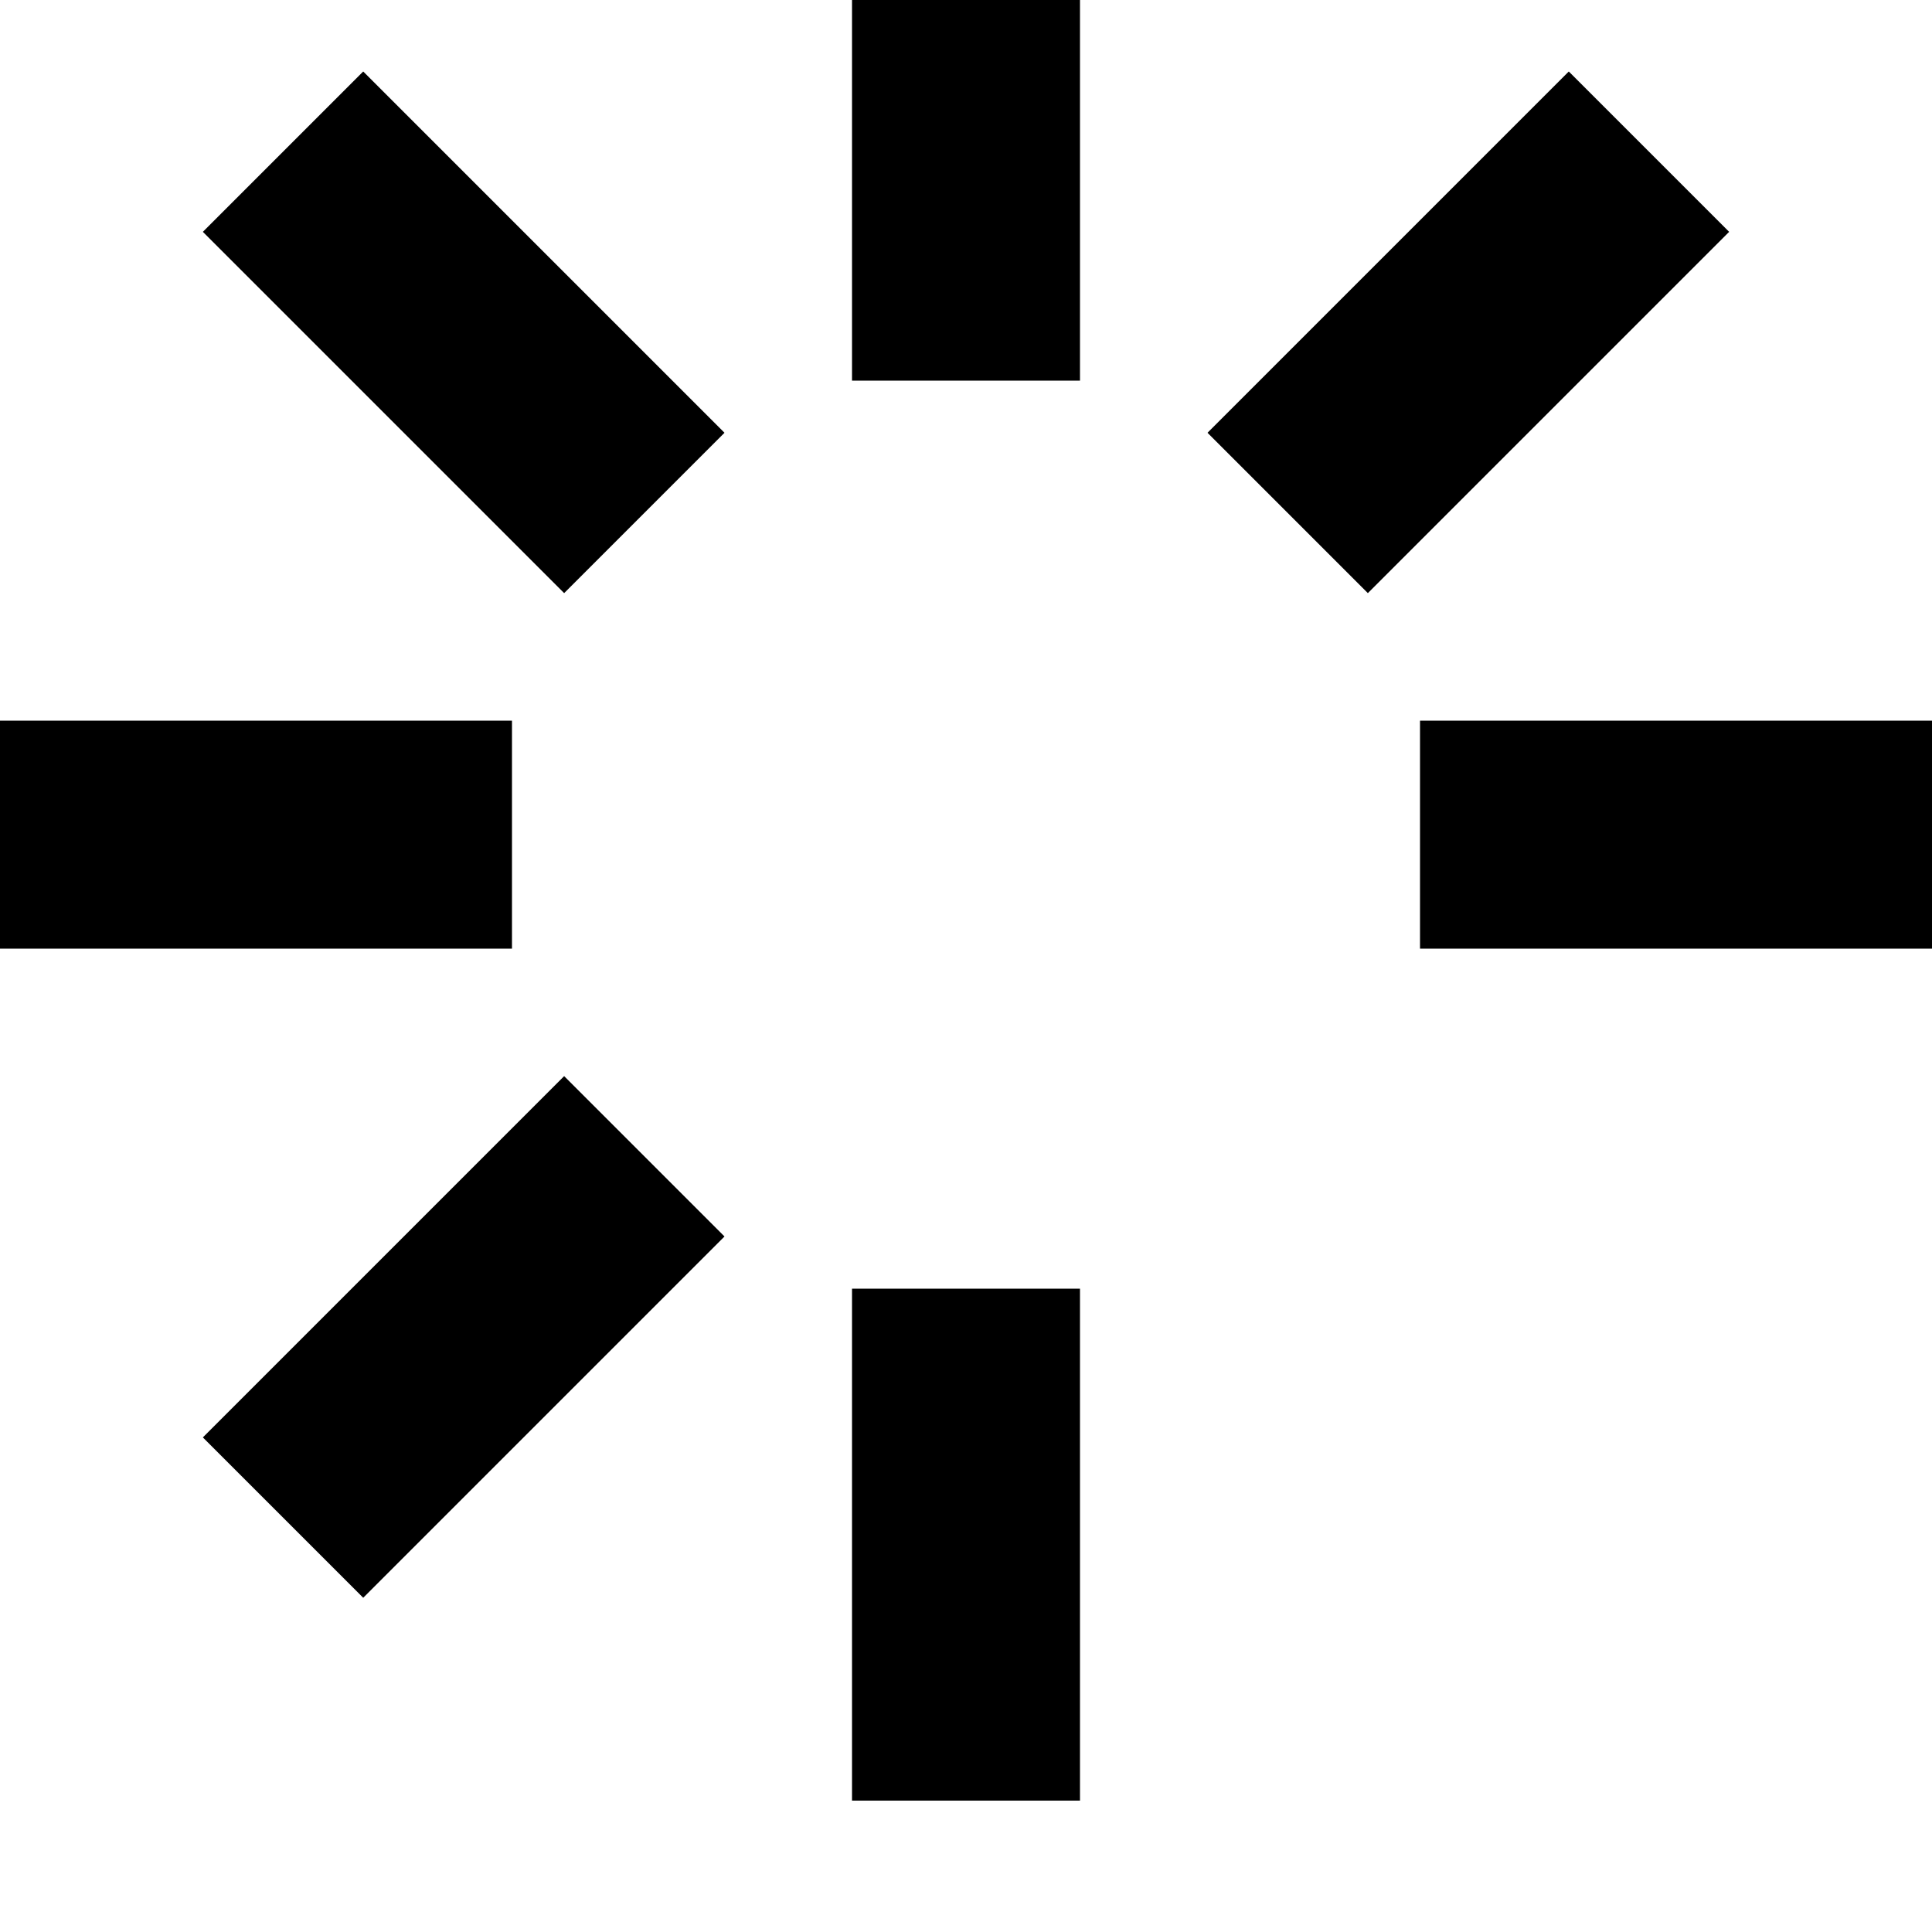 <svg xmlns="http://www.w3.org/2000/svg" width="3em" height="3em" viewBox="0 0 1000 1000"><path fill="currentColor" d="M559 197H441V-68h118zm0 735H441V667h118zm176-441V373h265v118zM0 373h265v118H0zm292-66L105 120l83-83l187 187zM812 37l83 83l-187 187l-83-83zM188 827l-83-83l187-187l83 83z"/></svg>